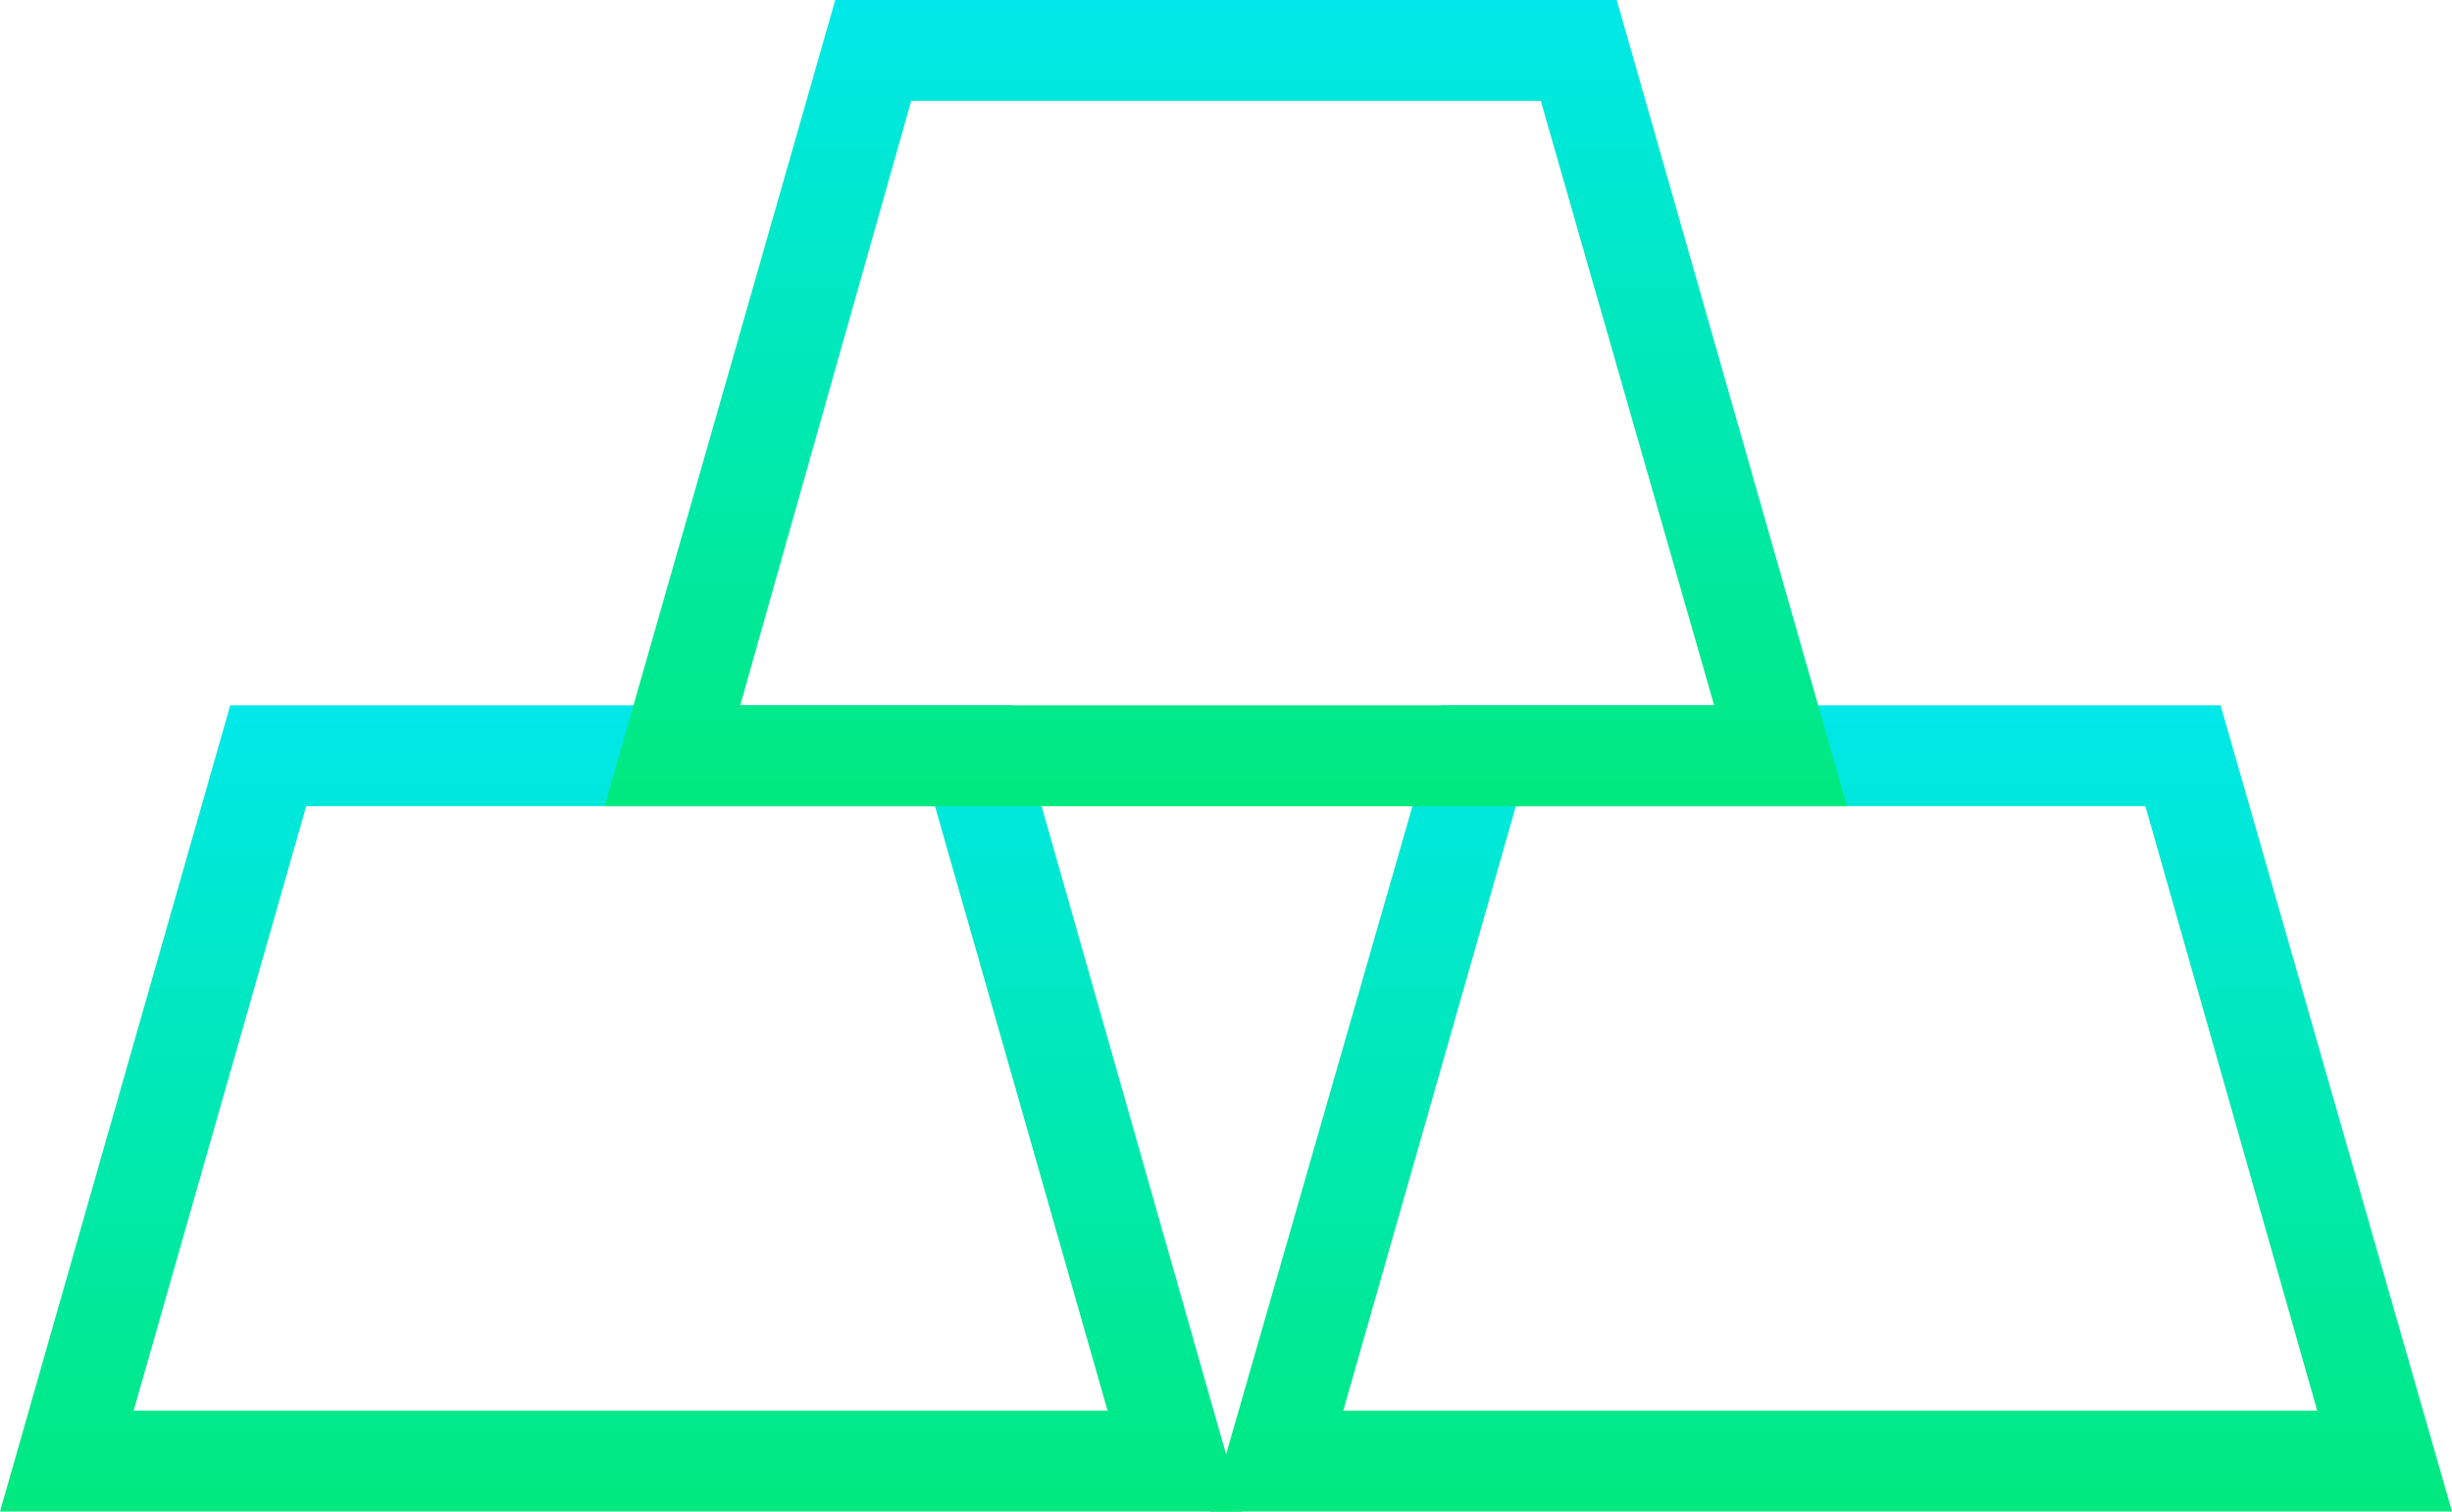 <svg xmlns="http://www.w3.org/2000/svg" xmlns:xlink="http://www.w3.org/1999/xlink" viewBox="0 0 62.94 38.81"><defs><style>.cls-1{fill:url(#New_Gradient_Swatch_copy);}.cls-2{fill:url(#New_Gradient_Swatch_copy-2);}.cls-3{fill:url(#New_Gradient_Swatch_copy-3);}</style><linearGradient id="New_Gradient_Swatch_copy" x1="15.94" y1="38.81" x2="15.94" y2="18.11" gradientUnits="userSpaceOnUse"><stop offset="0" stop-color="#00e97e"/><stop offset="1" stop-color="#00e8e9"/></linearGradient><linearGradient id="New_Gradient_Swatch_copy-2" x1="46.99" y1="38.81" x2="46.99" y2="18.11" xlink:href="#New_Gradient_Swatch_copy"/><linearGradient id="New_Gradient_Swatch_copy-3" x1="31.47" y1="20.7" x2="31.47" y2="0" xlink:href="#New_Gradient_Swatch_copy"/></defs><title>GoldBar</title><g id="Layer_2" data-name="Layer 2"><g id="Layer_1-2" data-name="Layer 1"><path class="cls-1" d="M31.89,38.81H0l5.91-20.7H26ZM3.43,36.22h25L24,20.7H7.86Z"/><path class="cls-2" d="M62.94,38.81H31.05L37,18.11H57ZM34.48,36.22h25L55.07,20.7H38.91Z"/><path class="cls-3" d="M47.41,20.7H15.52L21.44,0H41.5ZM19,18.11H44L39.55,2.59H23.39Z"/></g></g></svg>